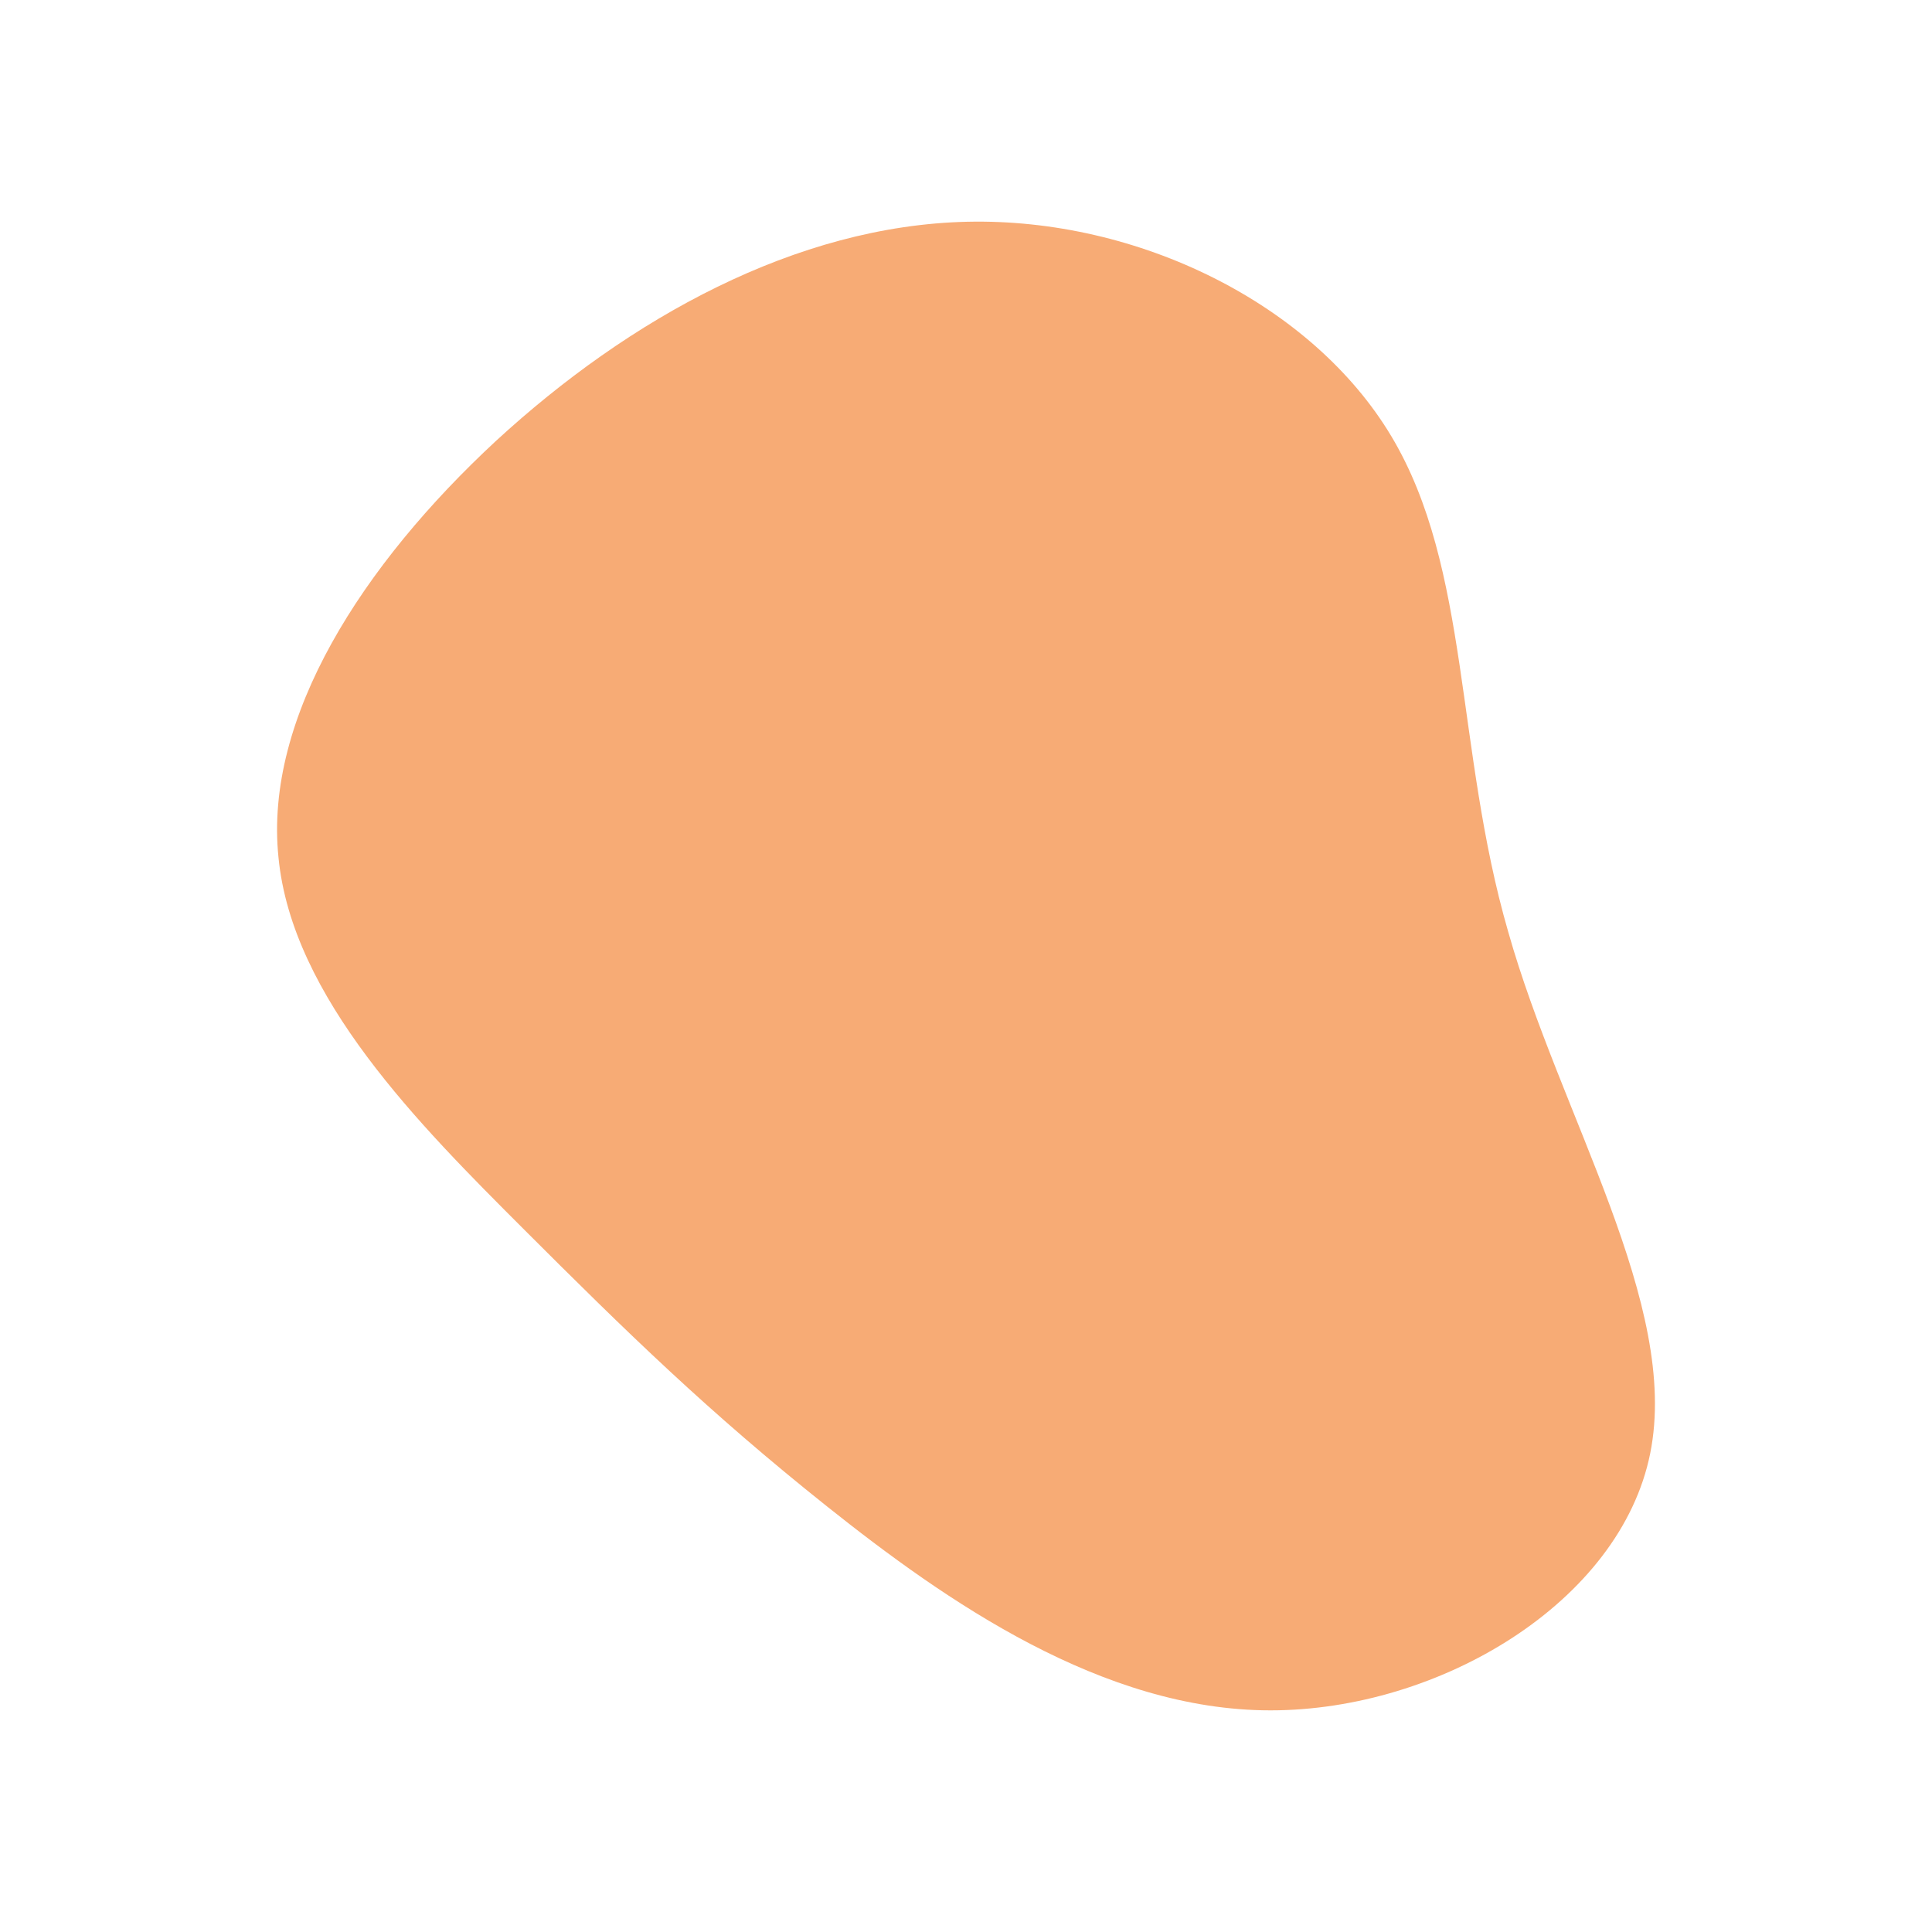 <svg id="visual" viewBox="0 0 200 200" width="200" height="200" xmlns="http://www.w3.org/2000/svg" xmlns:xlink="http://www.w3.org/1999/xlink" version="1.1"><g transform="translate(99.828 104.656)"><path d="M44.2 -59.5C52.4 -45.8 50.8 -27.2 56.3 -8.2C61.7 10.9 74.1 30.4 71 45.8C67.9 61.2 49.2 72.4 31.7 72.4C14.3 72.4 -1.9 61.1 -14.2 51.3C-26.5 41.5 -34.9 33.3 -45.7 22.5C-56.4 11.8 -69.6 -1.4 -71 -15.9C-72.5 -30.4 -62.3 -46.2 -48.5 -59C-34.7 -71.7 -17.4 -81.3 0.3 -81.7C18 -82.1 36 -73.2 44.2 -59.5" fill="#f7ab75"></path></g></svg>